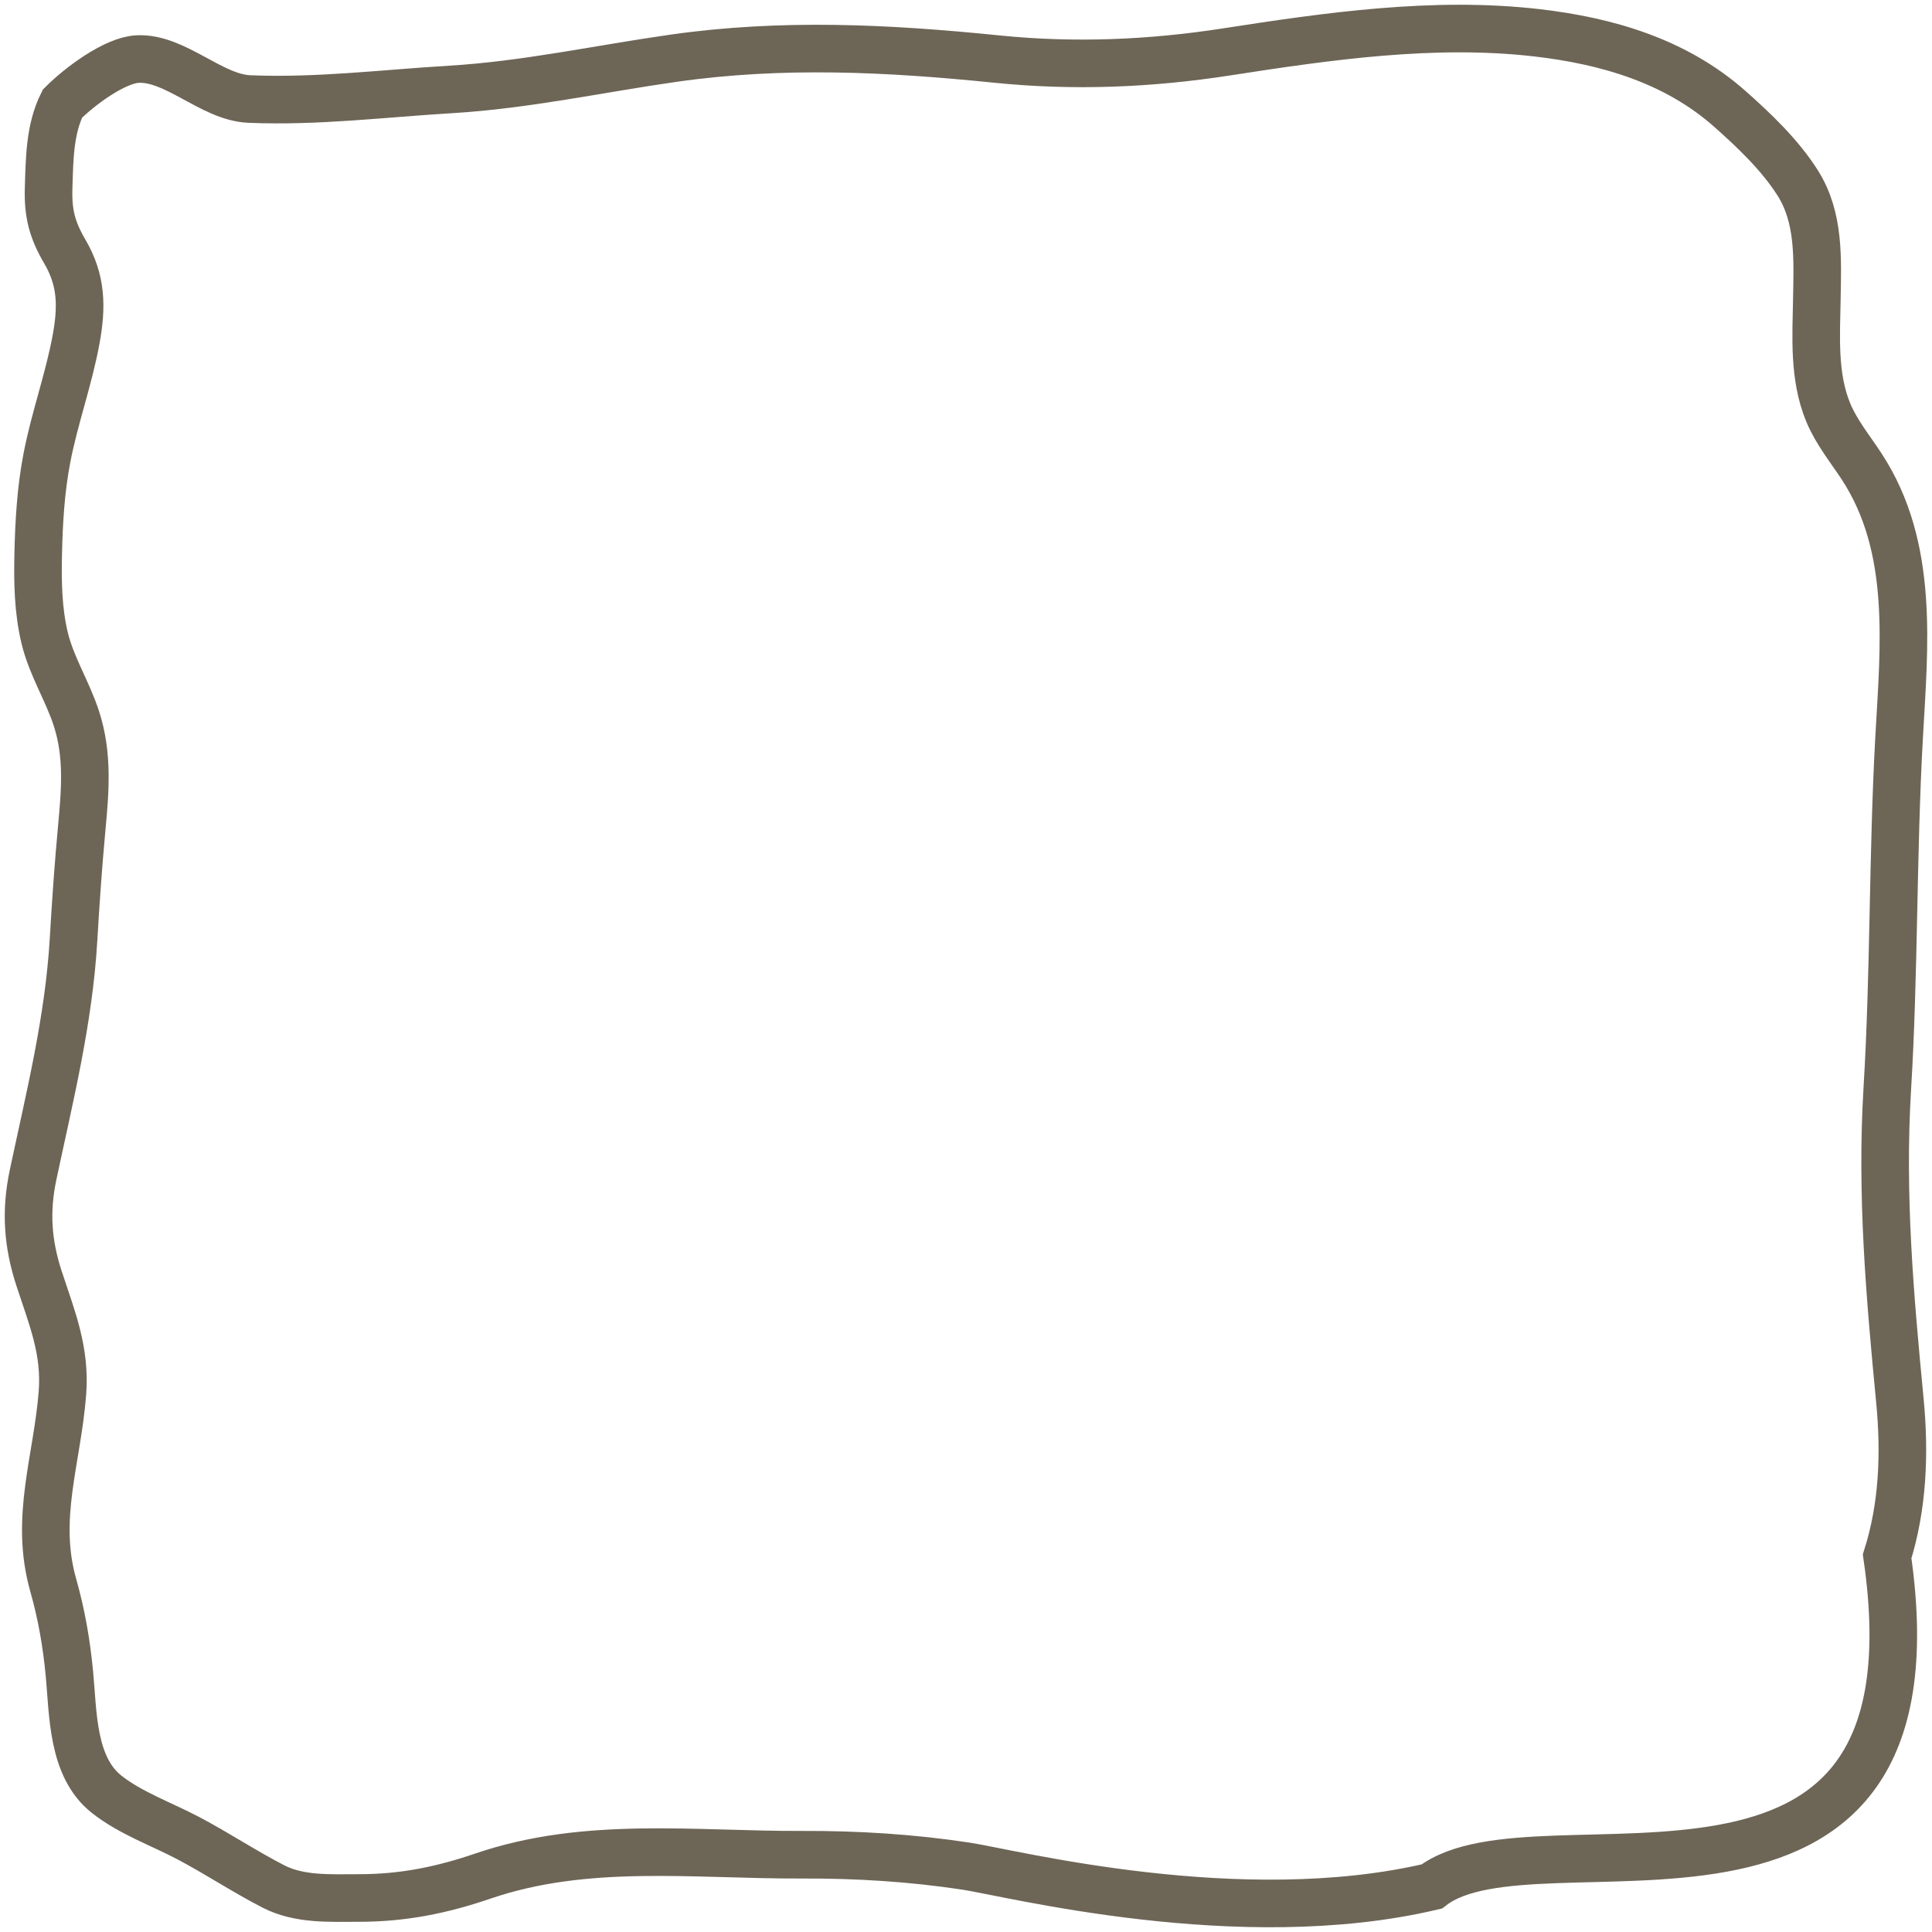 <svg width="203" height="203" viewBox="0 0 203 203" fill="none" xmlns="http://www.w3.org/2000/svg">
<path d="M5.109 19.732C5.203 16.77 5.211 13.59 6.561 10.888C8.417 9.031 12.071 6.33 14.445 6.206C18.403 6 22.231 10.238 26.187 10.404C33.293 10.702 40.239 9.824 47.318 9.399C55.273 8.923 62.915 7.236 70.78 6.117C82.202 4.491 93.292 5.046 104.726 6.206C112.84 7.029 120.839 6.701 128.887 5.453C139.529 3.802 150.682 2.198 161.471 3.444C168.877 4.299 176.068 6.407 181.743 11.426C184.317 13.703 187.047 16.308 188.894 19.23C191.199 22.876 190.973 27.224 190.901 31.374C190.832 35.371 190.533 39.544 192.093 43.33C192.945 45.396 194.402 47.17 195.615 49.025C201.172 57.521 200.076 67.891 199.54 77.547C198.86 89.823 199.048 102.098 198.304 114.374C197.629 125.493 198.568 136.154 199.63 147.201C200.156 152.674 199.951 158.257 198.286 163.534C204.691 207.743 161.592 189.575 150.436 198.217C130.256 202.973 106.204 196.789 101.464 196.074C95.773 195.215 90.066 194.857 84.312 194.881C72.963 194.927 61.65 193.397 50.741 197.123C46.39 198.609 42.323 199.428 37.711 199.428C34.714 199.428 31.476 199.628 28.732 198.217C25.687 196.652 22.806 194.732 19.77 193.132C16.983 191.663 13.671 190.489 11.185 188.513C7.561 185.633 7.691 180.049 7.295 175.875C6.992 172.674 6.468 169.645 5.593 166.556C3.593 159.497 6.014 153.42 6.561 146.358C6.903 141.938 5.468 138.481 4.123 134.393C2.898 130.668 2.663 127.275 3.478 123.433C5.232 115.16 7.227 107.211 7.726 98.732C7.955 94.829 8.224 90.929 8.586 87.036C8.953 83.088 9.275 79.347 8.03 75.502C7.087 72.588 5.408 70.019 4.688 67.017C3.994 64.123 3.949 61.133 4.015 58.173C4.091 54.8 4.29 51.429 4.93 48.11C5.739 43.909 7.222 39.87 7.994 35.661C8.623 32.235 8.585 29.456 6.812 26.432C5.474 24.151 5.024 22.4 5.109 19.732Z" stroke="#6D6556" stroke-width="5" stroke-linecap="round"/>
</svg>
